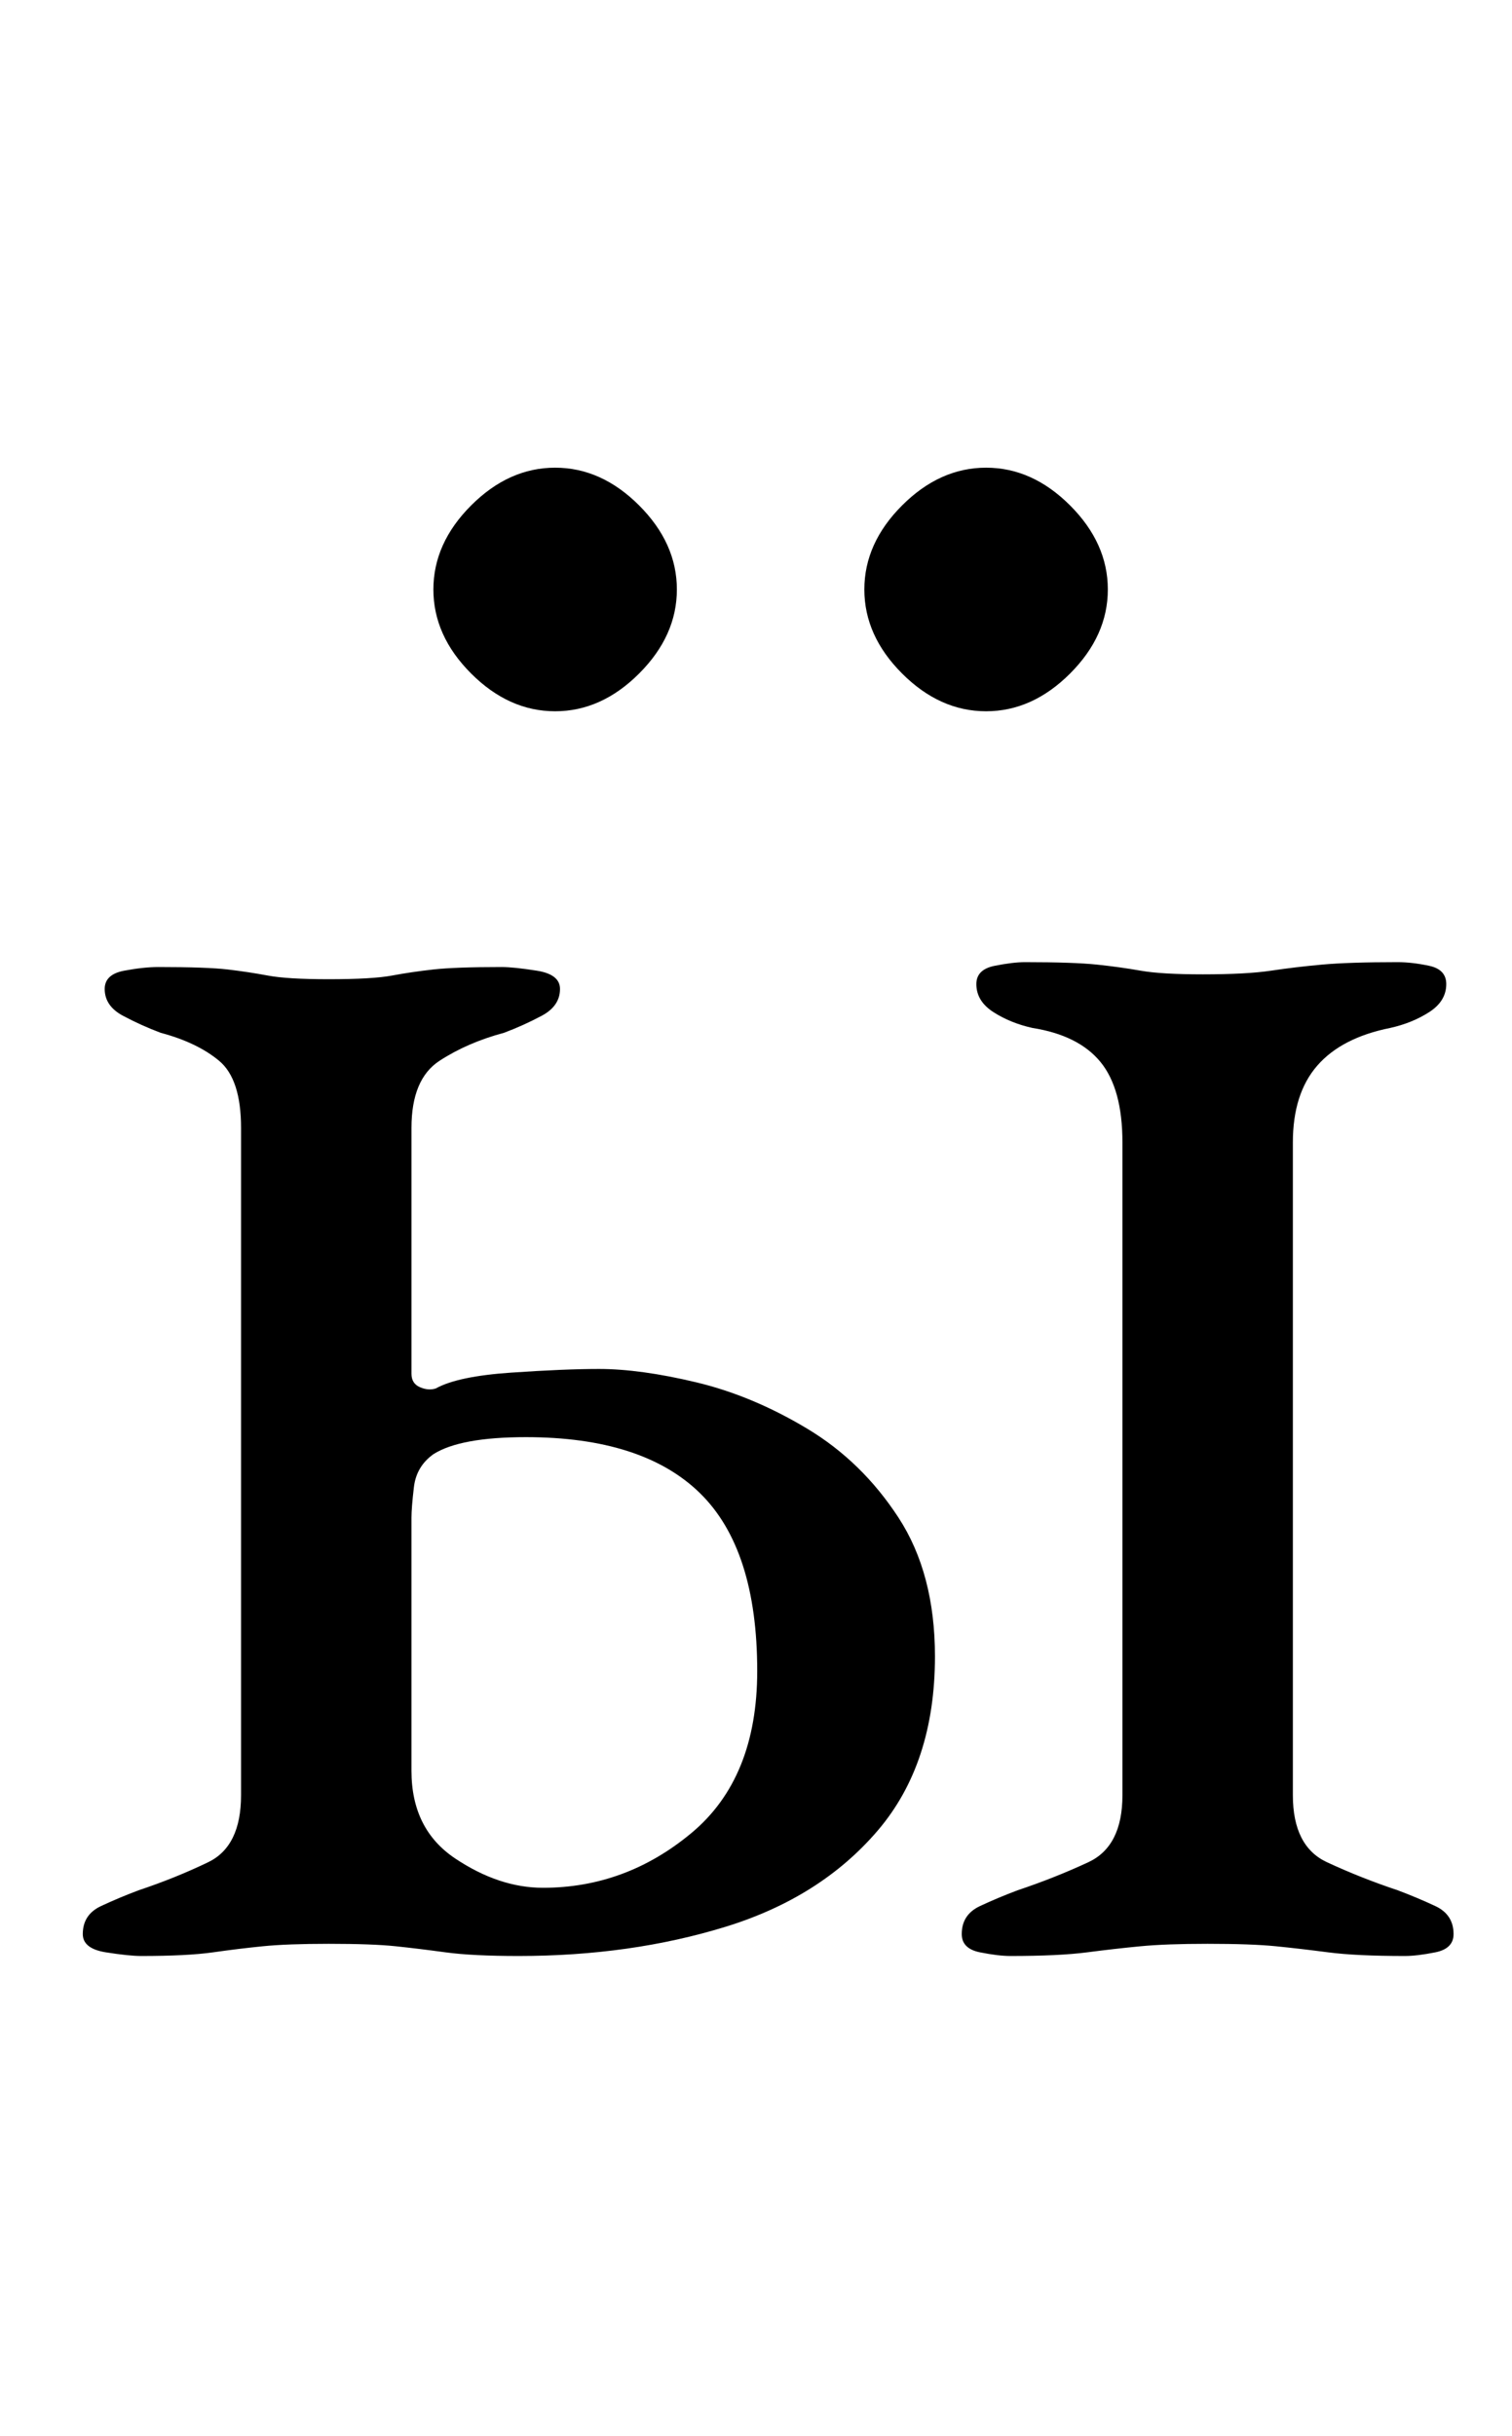 <?xml version="1.0" standalone="no"?>
<!DOCTYPE svg PUBLIC "-//W3C//DTD SVG 1.1//EN" "http://www.w3.org/Graphics/SVG/1.1/DTD/svg11.dtd" >
<svg xmlns="http://www.w3.org/2000/svg" xmlns:xlink="http://www.w3.org/1999/xlink" version="1.1" viewBox="-10 0 621 1000">
  <g transform="matrix(1 0 0 -1 0 800)">
   <path fill="currentColor"
d="M48 -3q-5 0 -14.5 1.5t-9.5 7.5q0 8 7.5 11.5t15.5 6.5q15 5 28.5 11.5t13.5 27.5v274q0 20 -9 27.5t-24 11.5q-8 3 -15.5 7t-7.5 11q0 6 8 7.5t14 1.5q20 0 28.5 -1t16.5 -2.5t25 -1.5q18 0 26 1.5t17 2.5t28 1q5 0 14.5 -1.5t9.5 -7.5q0 -7 -7.5 -11t-15.5 -7
q-15 -4 -26.5 -11.5t-11.5 -27.5v-101q0 -4 3.5 -5.5t6.5 -0.5q9 5 31 6.5t36 1.5q17 0 40 -5.5t45.5 -19t37.5 -36.5t15 -57q0 -44 -23.5 -71.5t-62.5 -39.5t-85 -12q-19 0 -30 1.5t-20.5 2.5t-27.5 1q-17 0 -27 -1t-20.5 -2.5t-29.5 -1.5zM213 25q34 0 61 22.5t27 66.5
q0 50 -23.5 73t-71.5 23q-27 0 -38 -7q-7 -5 -8 -13.5t-1 -12.5v-104q0 -24 18 -36t36 -12zM405 -3q-5 0 -12.5 1.5t-7.5 7.5q0 8 7.5 11.5t15.5 6.5q15 5 29 11.5t14 27.5v268q0 22 -9 33t-28 14q-9 2 -16 6.5t-7 11.5q0 6 7.5 7.5t12.5 1.5q20 0 29.5 -1t18 -2.5
t25.5 -1.5q18 0 28 1.5t21 2.5t31 1q6 0 13 -1.5t7 -7.5q0 -7 -7 -11.5t-16 -6.5q-20 -4 -30 -15.5t-10 -31.5v-268q0 -21 14 -27.5t29 -11.5q8 -3 15.5 -6.5t7.5 -11.5q0 -6 -7.5 -7.5t-12.5 -1.5q-20 0 -31.5 1.5t-21.5 2.5t-28 1q-17 0 -27.5 -1t-22 -2.5t-31.5 -1.5z
M395 508q-19 0 -34.5 15.5t-15.5 34.5t15.5 34.5t34.5 15.5t34.5 -15.5t15.5 -34.5t-15.5 -34.5t-34.5 -15.5zM218 508q-19 0 -34.5 15.5t-15.5 34.5t15.5 34.5t34.5 15.5t34.5 -15.5t15.5 -34.5t-15.5 -34.5t-34.5 -15.5z" />
  </g>

</svg>
